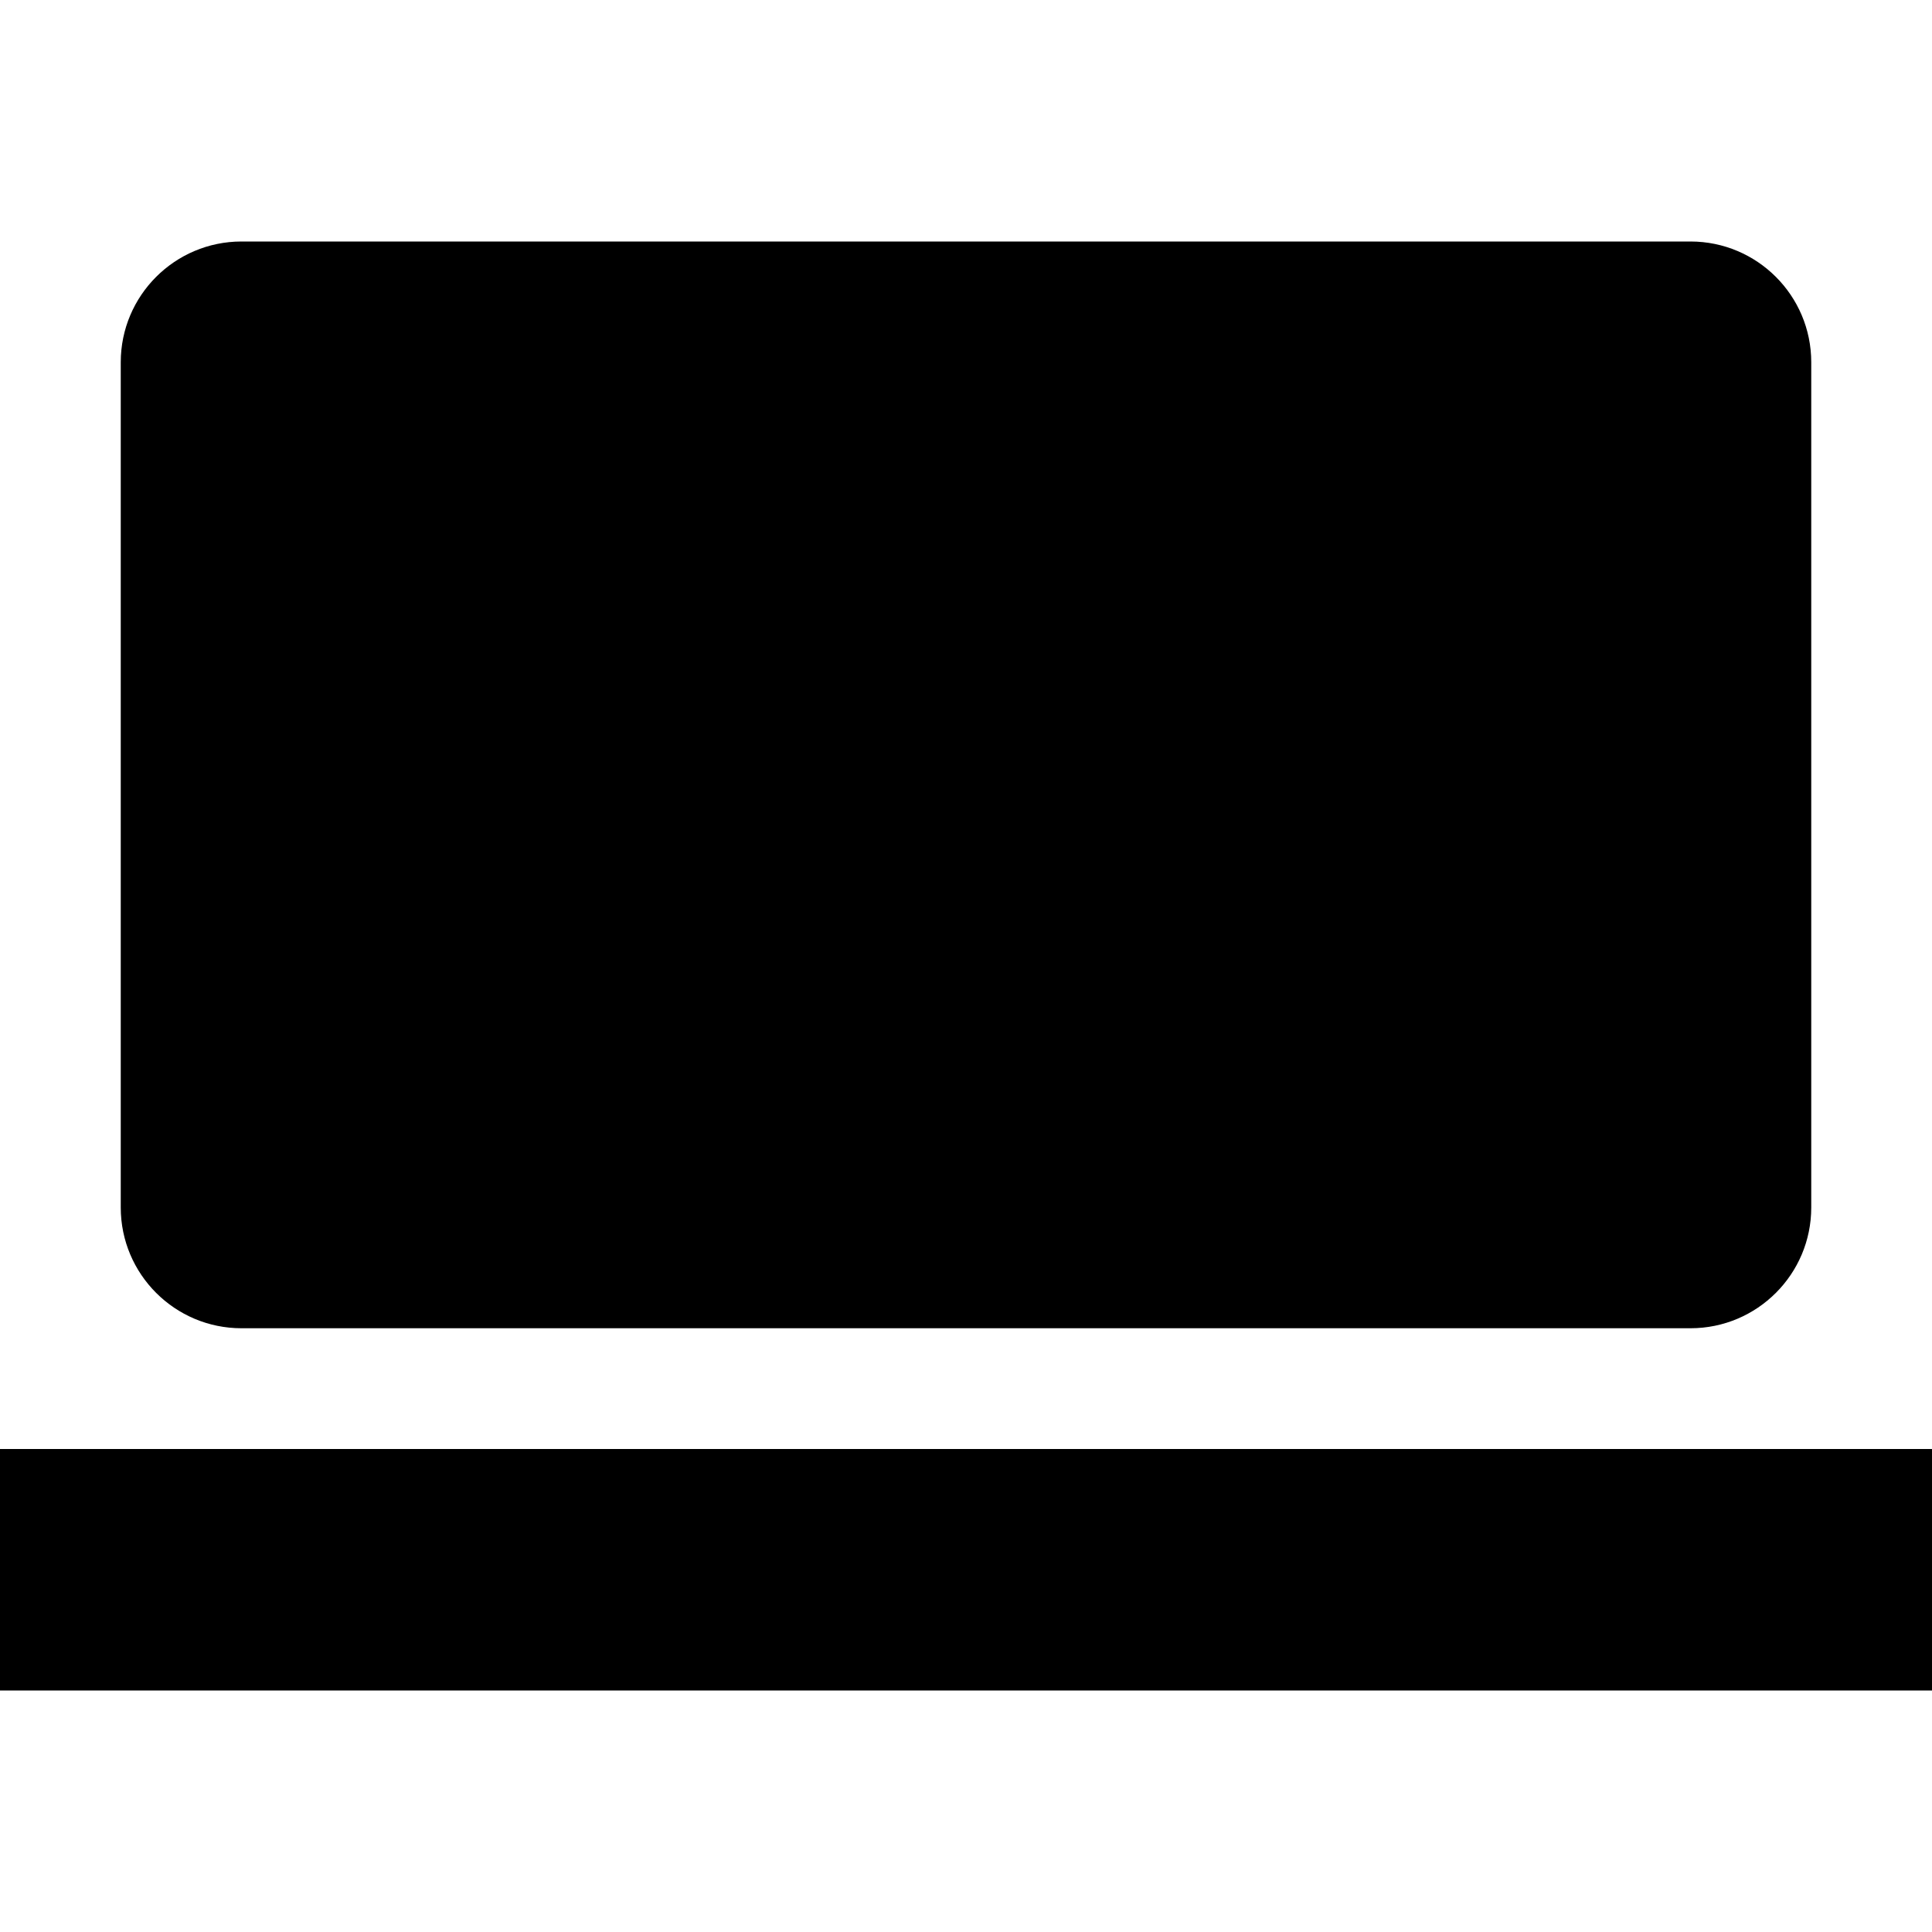 <!-- ##color:mono ##group:media -->
<svg viewBox="0 0 16 16" xmlns="http://www.w3.org/2000/svg">
  <path
    d="M2 2C1.448 2 1 2.448 1 3V10C1 10.552 1.448 11 2 11H14C14.552 11 15 10.552 15 10V3C15 2.448 14.552 2 14 2H2Z"
  />
  <path d="M16 12H0V14H16V12Z" />
</svg>
